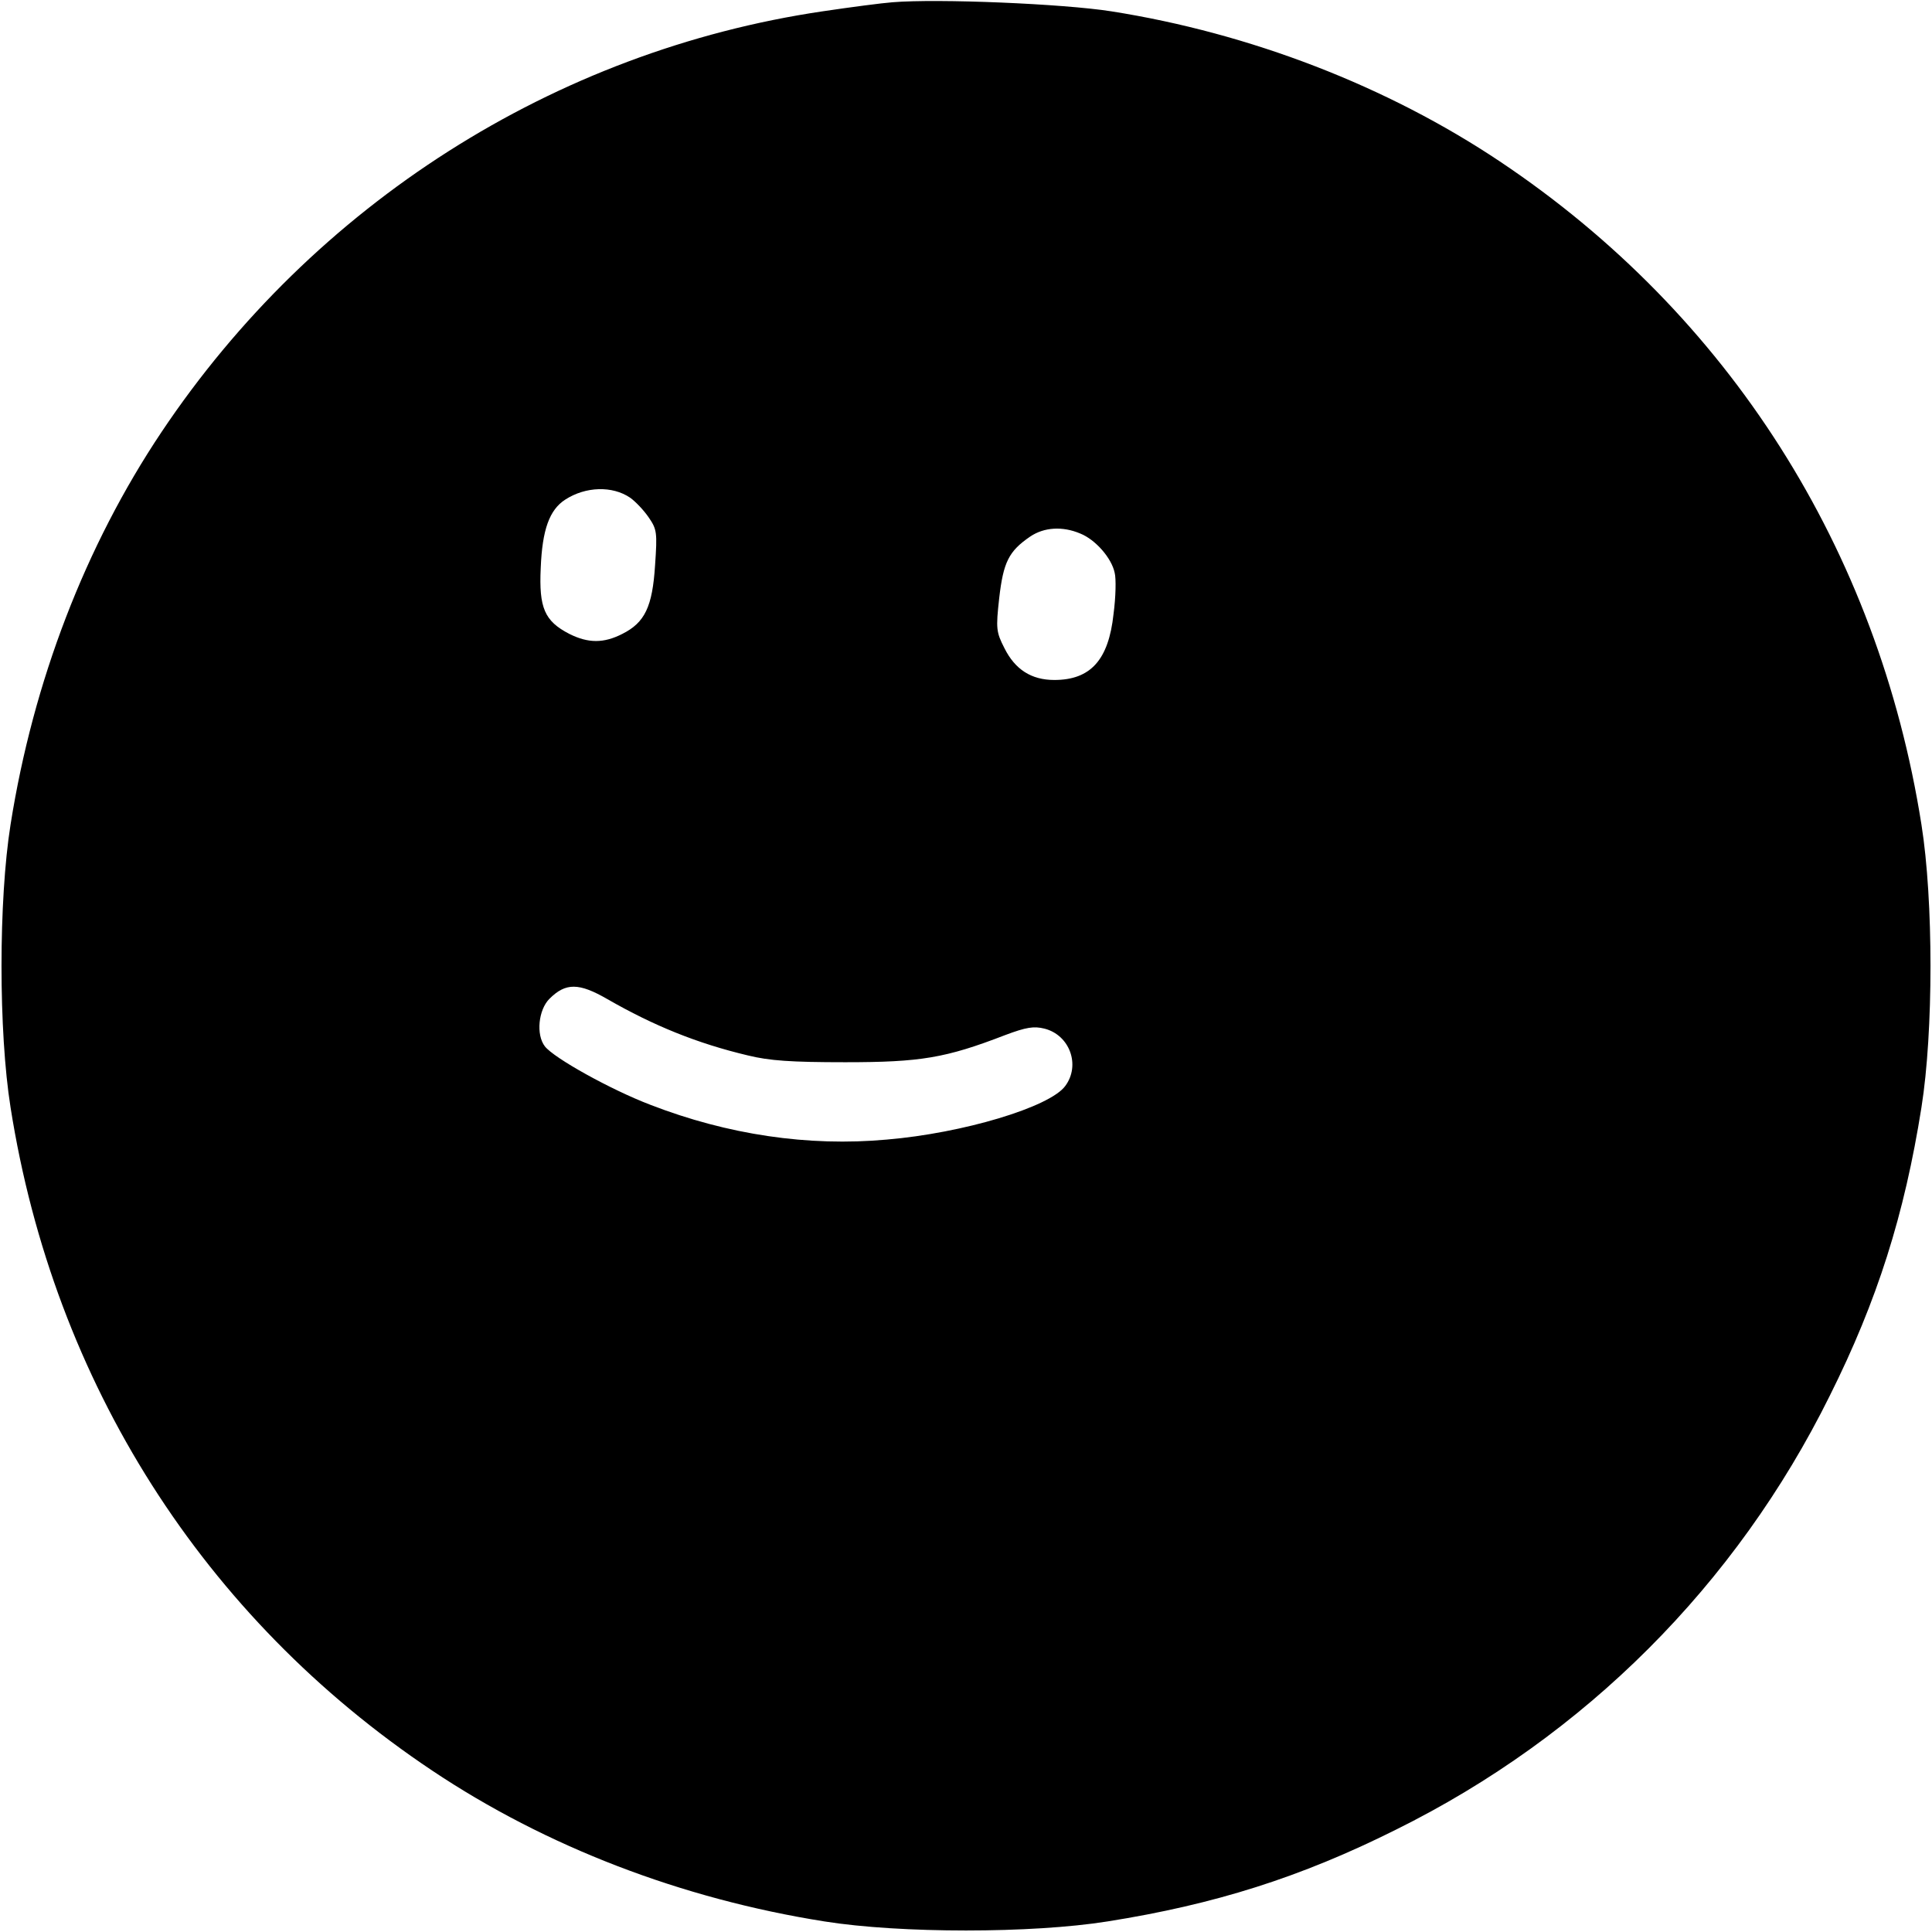 <?xml version="1.0" standalone="no"?>
<!DOCTYPE svg PUBLIC "-//W3C//DTD SVG 20010904//EN"
 "http://www.w3.org/TR/2001/REC-SVG-20010904/DTD/svg10.dtd">
<svg version="1.0" xmlns="http://www.w3.org/2000/svg"
 width="512pt" height="512pt" viewBox="0 0 512 512"
 preserveAspectRatio="xMidYMid meet">
<g transform="translate(0,512) scale(0.1,-0.1)"
fill="#000000" stroke="none">
<path d="M2365 5114 c-27 -2 -111 -13 -185 -24 -710 -105 -1348 -511 -1752
-1115 -202 -302 -340 -661 -400 -1040 -32 -201 -32 -549 0 -750 115 -729 511
-1352 1117 -1757 302 -202 661 -340 1040 -400 201 -32 549 -32 750 0 284 45
512 117 764 243 501 248 902 649 1150 1150 126 252 198 480 243 764 32 201 32
549 0 750 -115 729 -511 1352 -1117 1757 -299 200 -662 340 -1030 398 -127 20
-459 34 -580 24z m-695 -1313 c14 -10 36 -33 49 -52 22 -32 23 -40 17 -127 -7
-110 -27 -152 -87 -182 -49 -25 -90 -25 -140 0 -66 34 -81 69 -76 175 4 101
23 154 65 181 54 35 125 37 172 5z m1193 -95 c40 -16 83 -65 91 -104 4 -15 3
-64 -3 -109 -13 -122 -61 -175 -157 -175 -61 0 -104 28 -132 84 -22 43 -23 52
-14 133 11 95 25 124 82 163 37 25 86 28 133 8z m-1253 -1234 c122 -70 237
-117 372 -149 57 -14 114 -18 258 -18 200 0 266 11 424 72 56 21 76 24 104 17
67 -17 96 -97 55 -152 -41 -56 -271 -125 -473 -142 -208 -19 -422 13 -626 92
-105 40 -256 124 -280 155 -24 31 -17 97 12 126 43 43 78 43 154 -1z"/>
</g>
</svg>
